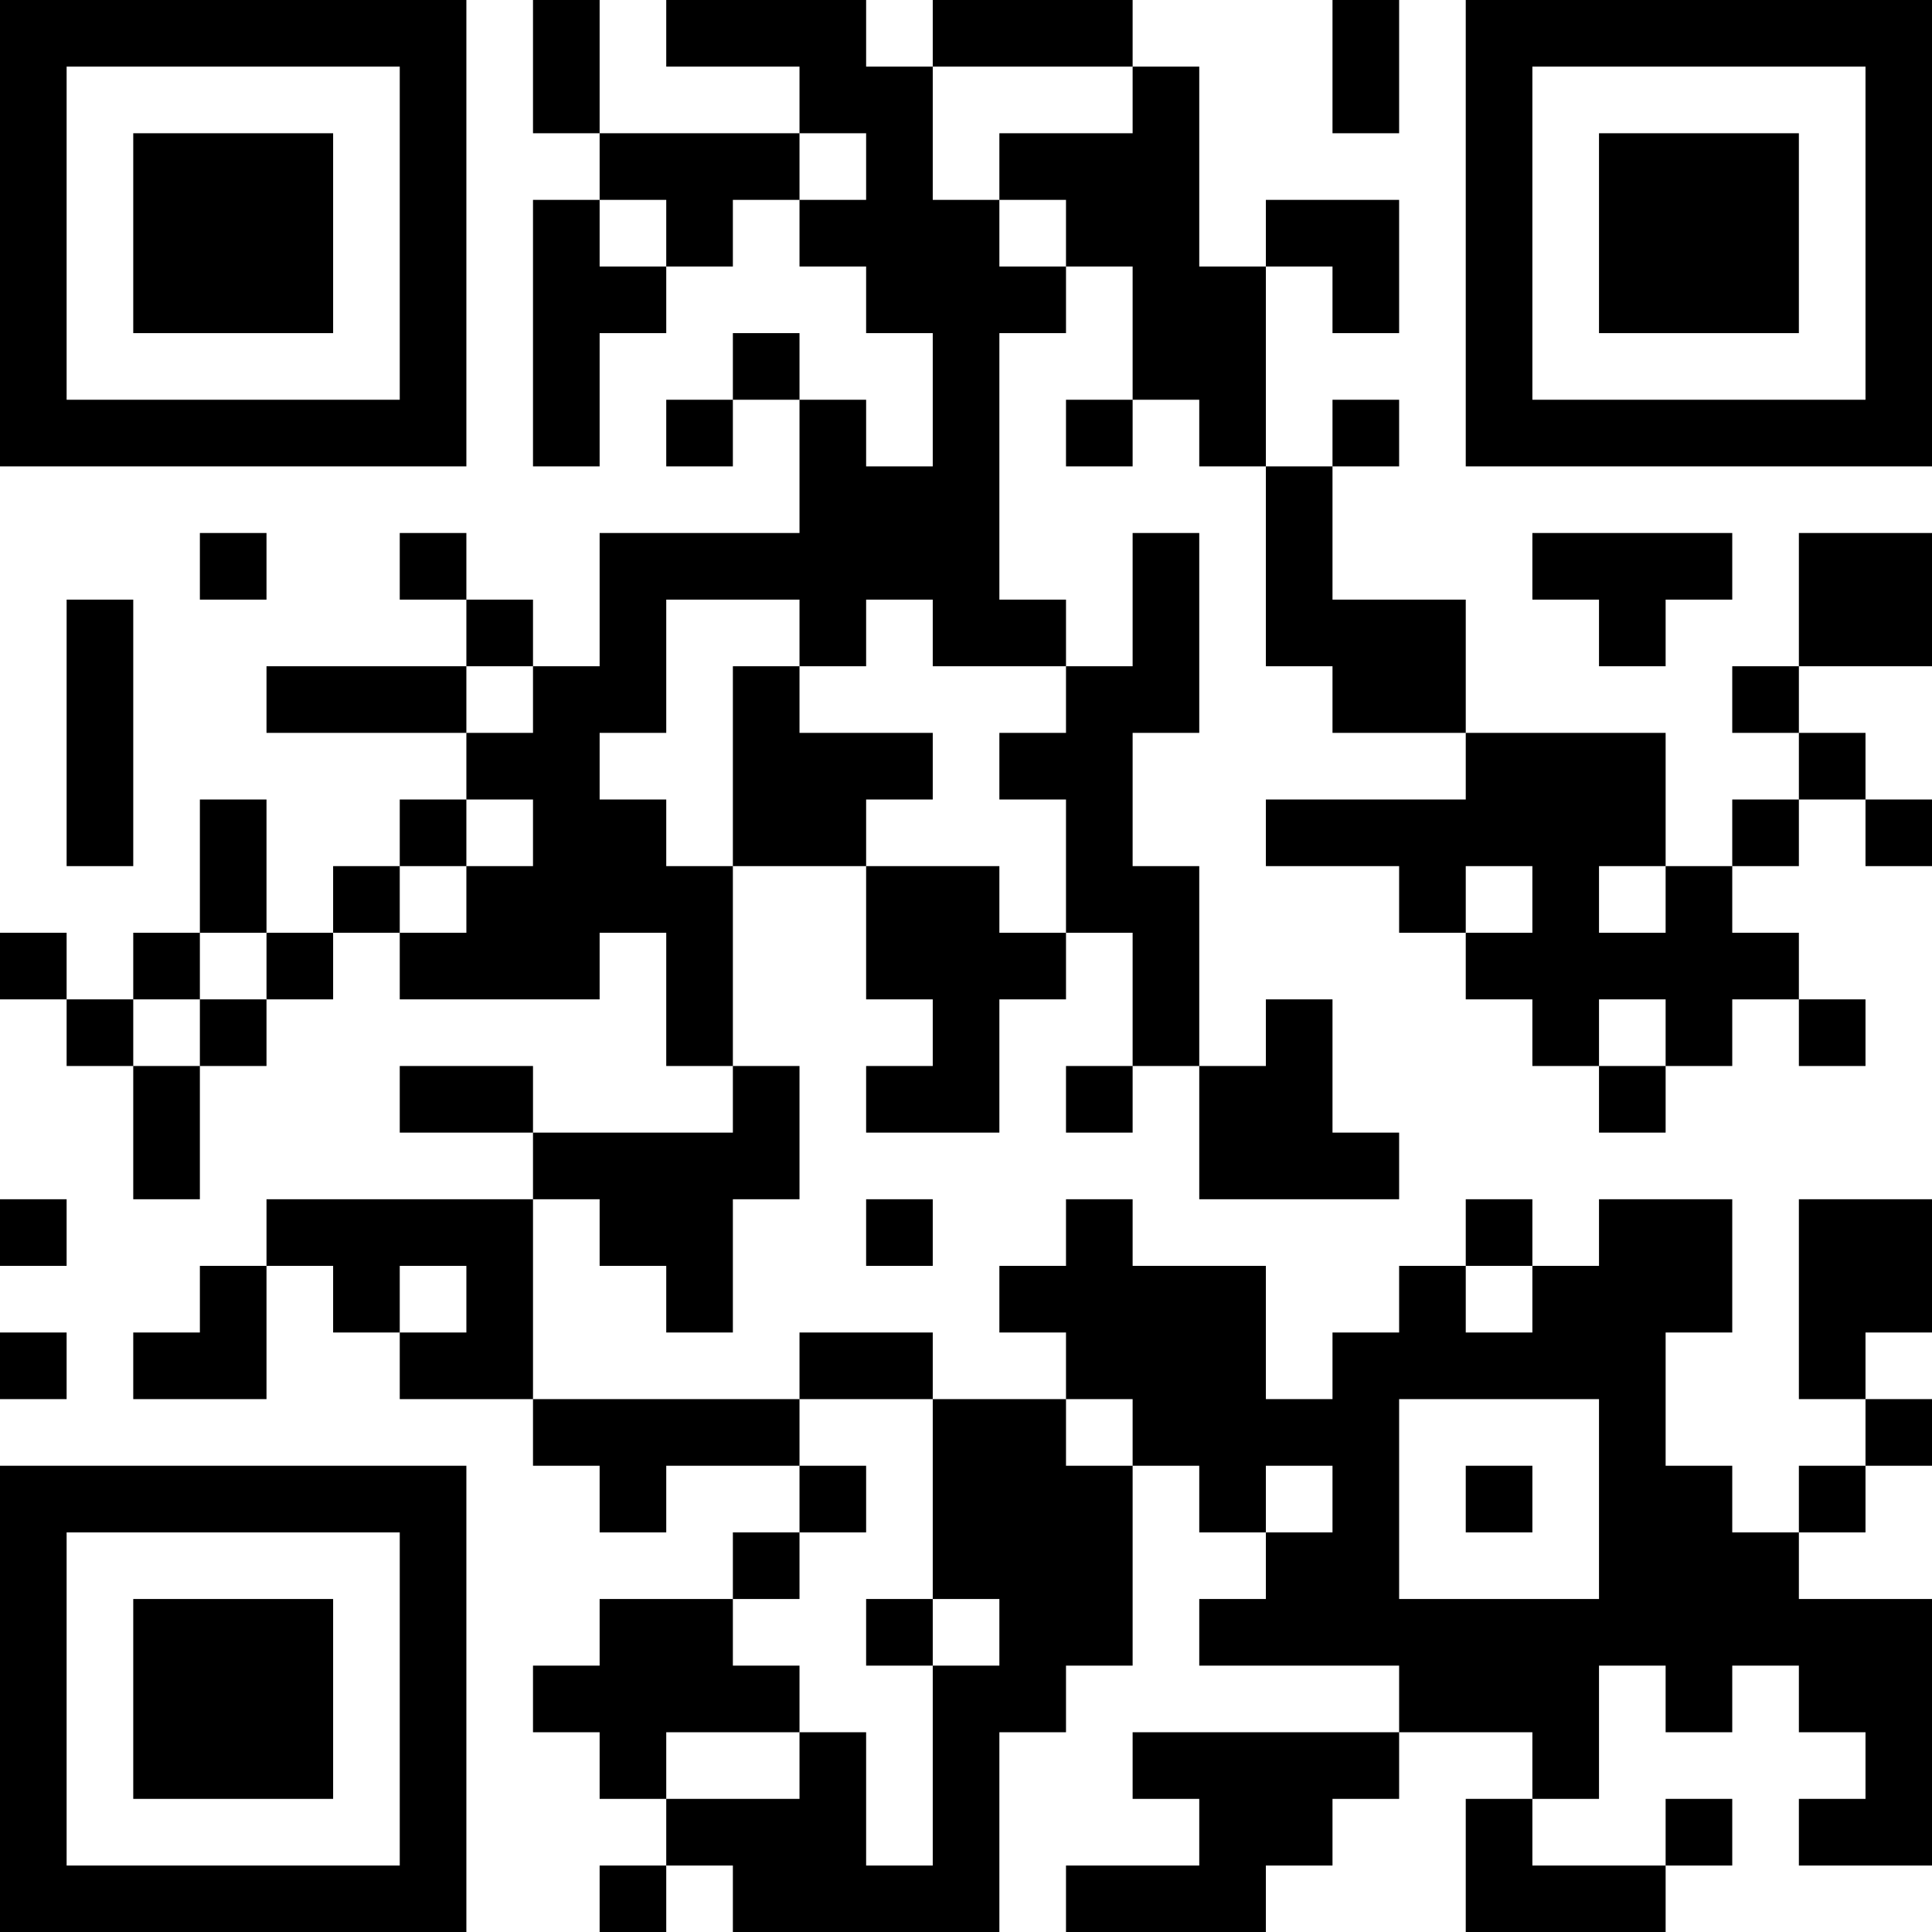 <?xml version="1.0" encoding="UTF-8"?>
<svg xmlns="http://www.w3.org/2000/svg" version="1.1" width="200" height="200" viewBox="0 0 200 200"><rect x="0" y="0" width="200" height="200" fill="#ffffff"/><g transform="scale(6.897)"><g transform="translate(0,0)"><path fill-rule="evenodd" d="M8 0L8 2L9 2L9 3L8 3L8 7L9 7L9 5L10 5L10 4L11 4L11 3L12 3L12 4L13 4L13 5L14 5L14 7L13 7L13 6L12 6L12 5L11 5L11 6L10 6L10 7L11 7L11 6L12 6L12 8L9 8L9 10L8 10L8 9L7 9L7 8L6 8L6 9L7 9L7 10L4 10L4 11L7 11L7 12L6 12L6 13L5 13L5 14L4 14L4 12L3 12L3 14L2 14L2 15L1 15L1 14L0 14L0 15L1 15L1 16L2 16L2 18L3 18L3 16L4 16L4 15L5 15L5 14L6 14L6 15L9 15L9 14L10 14L10 16L11 16L11 17L8 17L8 16L6 16L6 17L8 17L8 18L4 18L4 19L3 19L3 20L2 20L2 21L4 21L4 19L5 19L5 20L6 20L6 21L8 21L8 22L9 22L9 23L10 23L10 22L12 22L12 23L11 23L11 24L9 24L9 25L8 25L8 26L9 26L9 27L10 27L10 28L9 28L9 29L10 29L10 28L11 28L11 29L15 29L15 26L16 26L16 25L17 25L17 22L18 22L18 23L19 23L19 24L18 24L18 25L21 25L21 26L17 26L17 27L18 27L18 28L16 28L16 29L19 29L19 28L20 28L20 27L21 27L21 26L23 26L23 27L22 27L22 29L25 29L25 28L26 28L26 27L25 27L25 28L23 28L23 27L24 27L24 25L25 25L25 26L26 26L26 25L27 25L27 26L28 26L28 27L27 27L27 28L29 28L29 24L27 24L27 23L28 23L28 22L29 22L29 21L28 21L28 20L29 20L29 18L27 18L27 21L28 21L28 22L27 22L27 23L26 23L26 22L25 22L25 20L26 20L26 18L24 18L24 19L23 19L23 18L22 18L22 19L21 19L21 20L20 20L20 21L19 21L19 19L17 19L17 18L16 18L16 19L15 19L15 20L16 20L16 21L14 21L14 20L12 20L12 21L8 21L8 18L9 18L9 19L10 19L10 20L11 20L11 18L12 18L12 16L11 16L11 13L13 13L13 15L14 15L14 16L13 16L13 17L15 17L15 15L16 15L16 14L17 14L17 16L16 16L16 17L17 17L17 16L18 16L18 18L21 18L21 17L20 17L20 15L19 15L19 16L18 16L18 13L17 13L17 11L18 11L18 8L17 8L17 10L16 10L16 9L15 9L15 5L16 5L16 4L17 4L17 6L16 6L16 7L17 7L17 6L18 6L18 7L19 7L19 10L20 10L20 11L22 11L22 12L19 12L19 13L21 13L21 14L22 14L22 15L23 15L23 16L24 16L24 17L25 17L25 16L26 16L26 15L27 15L27 16L28 16L28 15L27 15L27 14L26 14L26 13L27 13L27 12L28 12L28 13L29 13L29 12L28 12L28 11L27 11L27 10L29 10L29 8L27 8L27 10L26 10L26 11L27 11L27 12L26 12L26 13L25 13L25 11L22 11L22 9L20 9L20 7L21 7L21 6L20 6L20 7L19 7L19 4L20 4L20 5L21 5L21 3L19 3L19 4L18 4L18 1L17 1L17 0L14 0L14 1L13 1L13 0L10 0L10 1L12 1L12 2L9 2L9 0ZM20 0L20 2L21 2L21 0ZM14 1L14 3L15 3L15 4L16 4L16 3L15 3L15 2L17 2L17 1ZM12 2L12 3L13 3L13 2ZM9 3L9 4L10 4L10 3ZM3 8L3 9L4 9L4 8ZM23 8L23 9L24 9L24 10L25 10L25 9L26 9L26 8ZM1 9L1 13L2 13L2 9ZM10 9L10 11L9 11L9 12L10 12L10 13L11 13L11 10L12 10L12 11L14 11L14 12L13 12L13 13L15 13L15 14L16 14L16 12L15 12L15 11L16 11L16 10L14 10L14 9L13 9L13 10L12 10L12 9ZM7 10L7 11L8 11L8 10ZM7 12L7 13L6 13L6 14L7 14L7 13L8 13L8 12ZM22 13L22 14L23 14L23 13ZM24 13L24 14L25 14L25 13ZM3 14L3 15L2 15L2 16L3 16L3 15L4 15L4 14ZM24 15L24 16L25 16L25 15ZM0 18L0 19L1 19L1 18ZM13 18L13 19L14 19L14 18ZM6 19L6 20L7 20L7 19ZM22 19L22 20L23 20L23 19ZM0 20L0 21L1 21L1 20ZM12 21L12 22L13 22L13 23L12 23L12 24L11 24L11 25L12 25L12 26L10 26L10 27L12 27L12 26L13 26L13 28L14 28L14 25L15 25L15 24L14 24L14 21ZM16 21L16 22L17 22L17 21ZM21 21L21 24L24 24L24 21ZM19 22L19 23L20 23L20 22ZM22 22L22 23L23 23L23 22ZM13 24L13 25L14 25L14 24ZM0 0L0 7L7 7L7 0ZM1 1L1 6L6 6L6 1ZM2 2L2 5L5 5L5 2ZM22 0L22 7L29 7L29 0ZM23 1L23 6L28 6L28 1ZM24 2L24 5L27 5L27 2ZM0 22L0 29L7 29L7 22ZM1 23L1 28L6 28L6 23ZM2 24L2 27L5 27L5 24Z" fill="#000000"/></g></g></svg>
